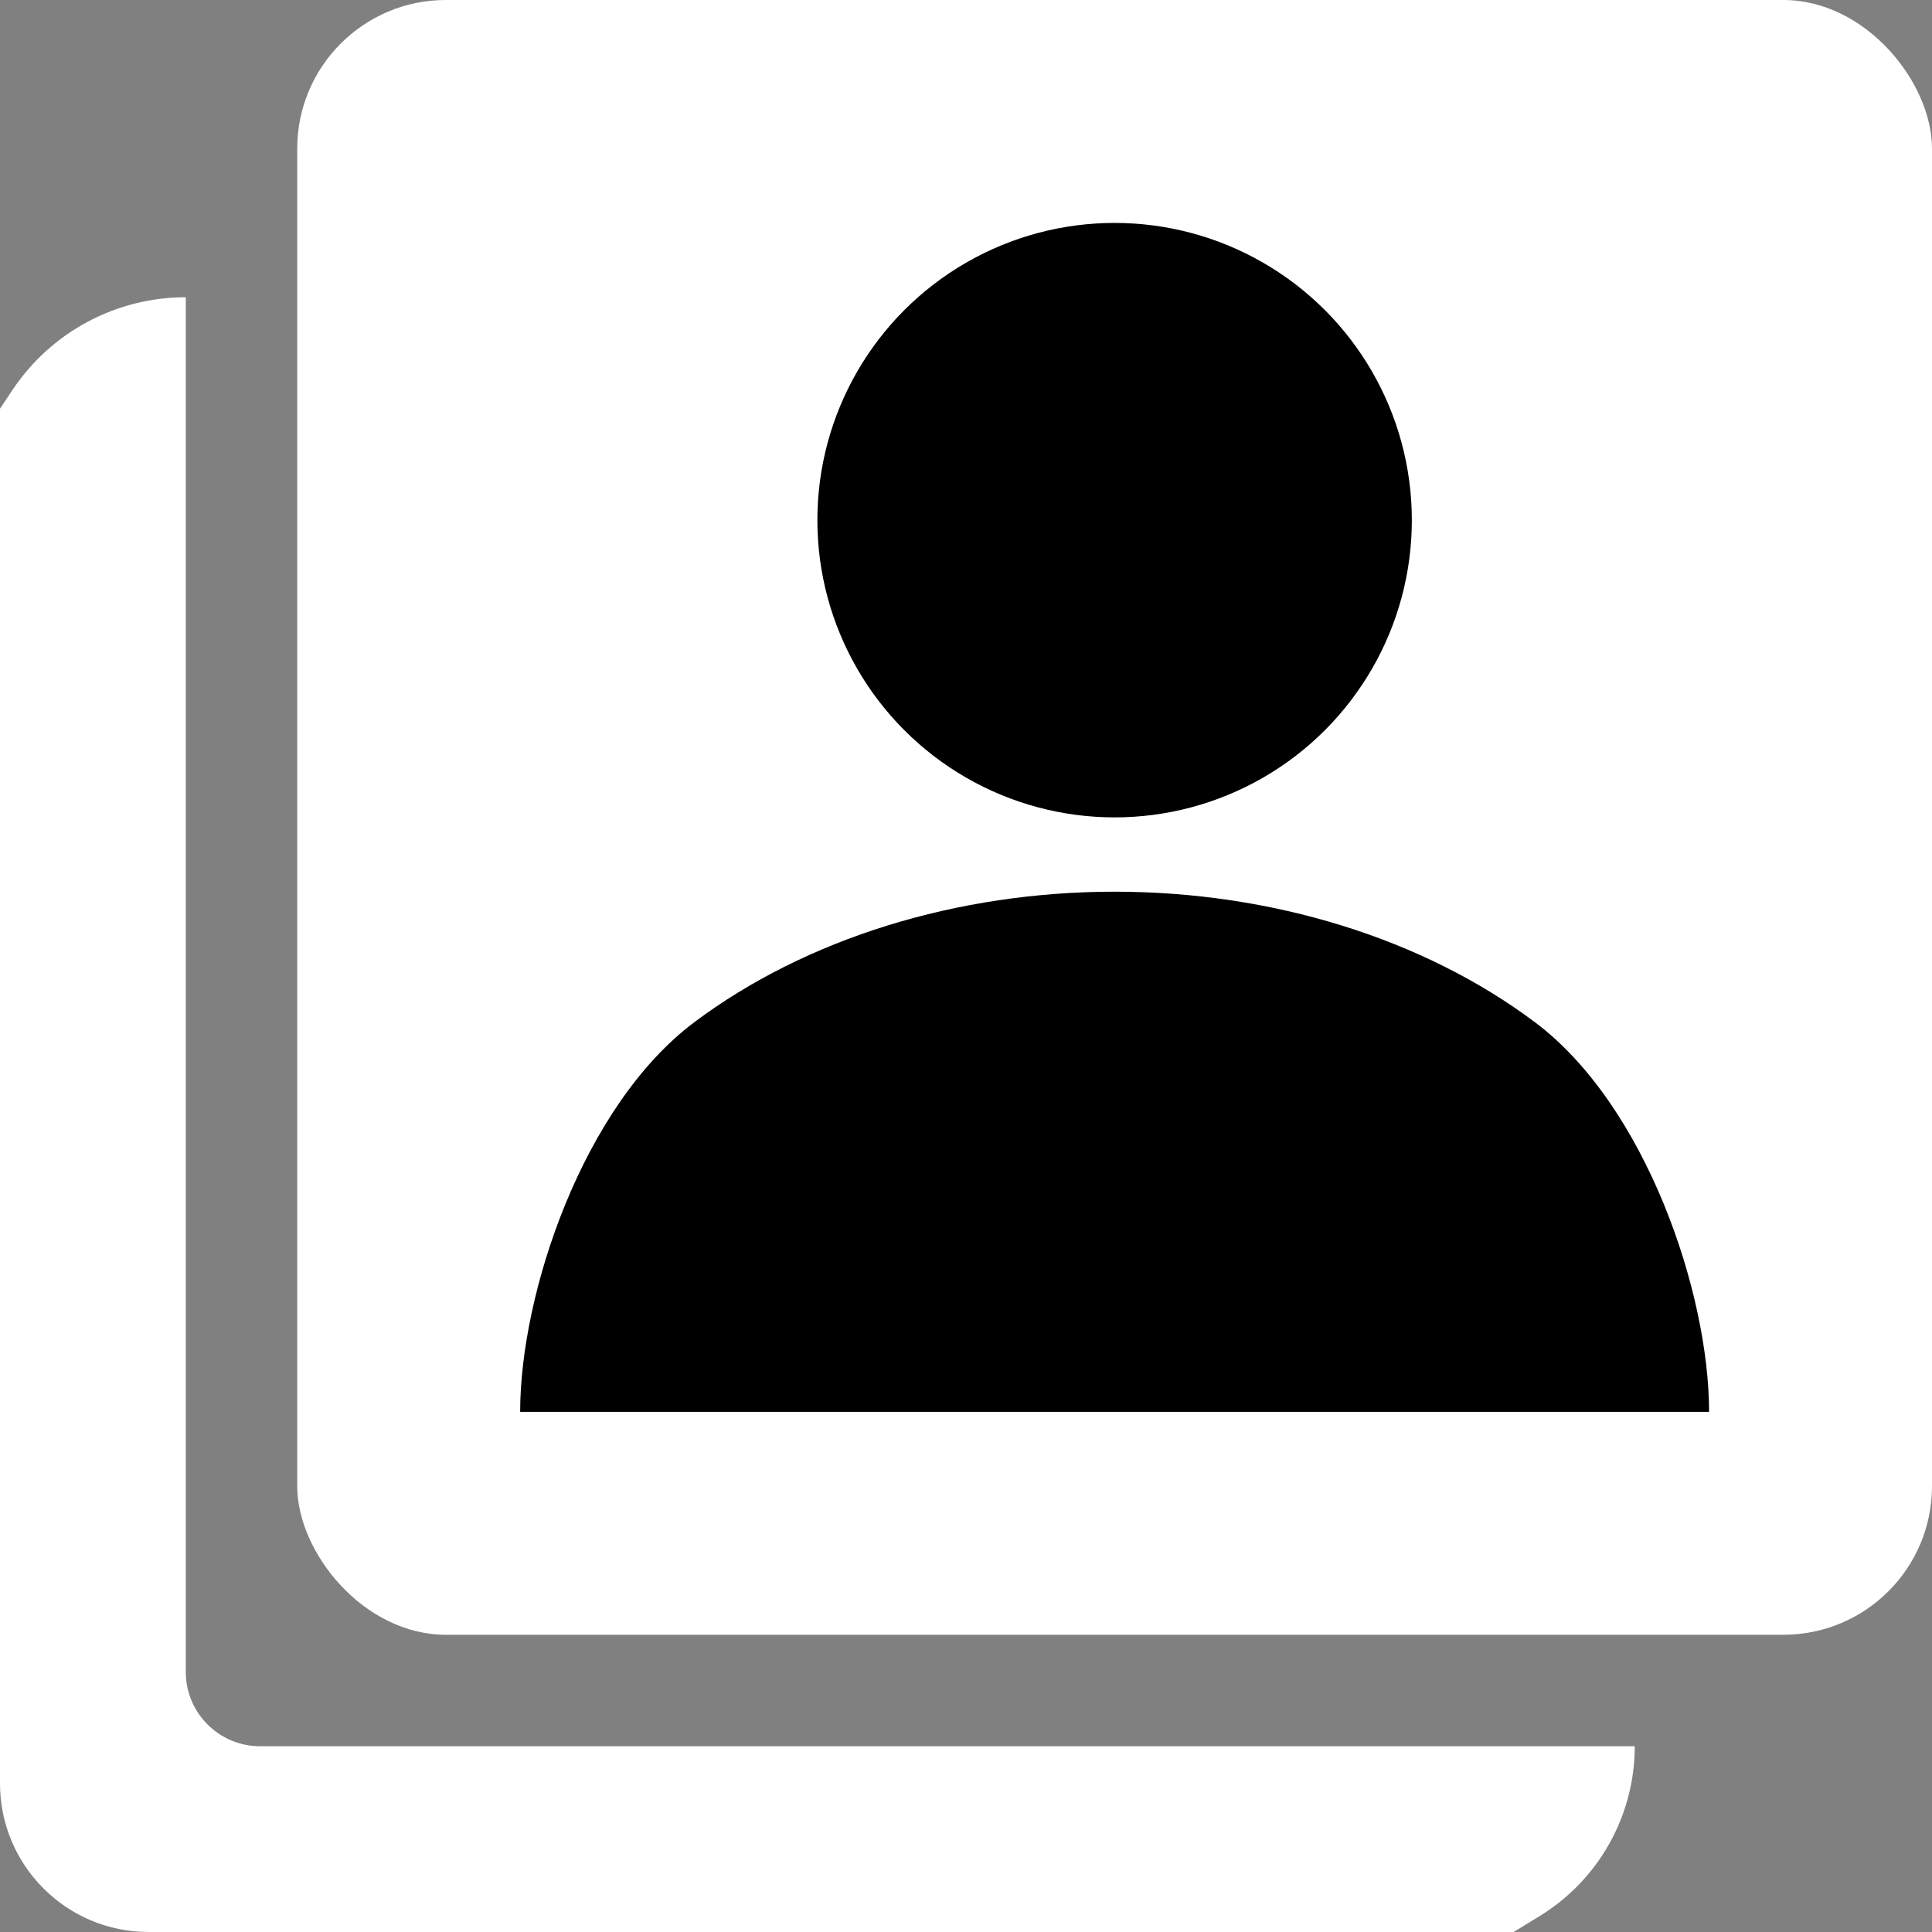 <svg width="26" height="26" viewBox="0 0 26 26" fill="none" xmlns="http://www.w3.org/2000/svg">
<rect x="0" y="0" width="26" height="26" fill="#808080" stroke="none"/>
<rect x="4" width="22" height="22" rx="2" fill="white"/>
<circle cx="15" cy="7" r="4" fill="black"/>
<path d="M23 19C23 17.409 22.157 14.883 20.657 13.757C19.157 12.632 17.122 12 15 12C12.878 12 10.843 12.632 9.343 13.757C7.843 14.883 7 17.409 7 19L15 19H23Z" fill="black"/>
<path d="M3.5 23.5H22C22 24.432 21.516 25.297 20.721 25.785L20.37 26H2C0.895 26 0 25.105 0 24V5.5L0.168 5.248C0.688 4.468 1.563 4 2.5 4V22.5C2.5 23.052 2.948 23.5 3.5 23.5Z" fill="white"/>
</svg>
